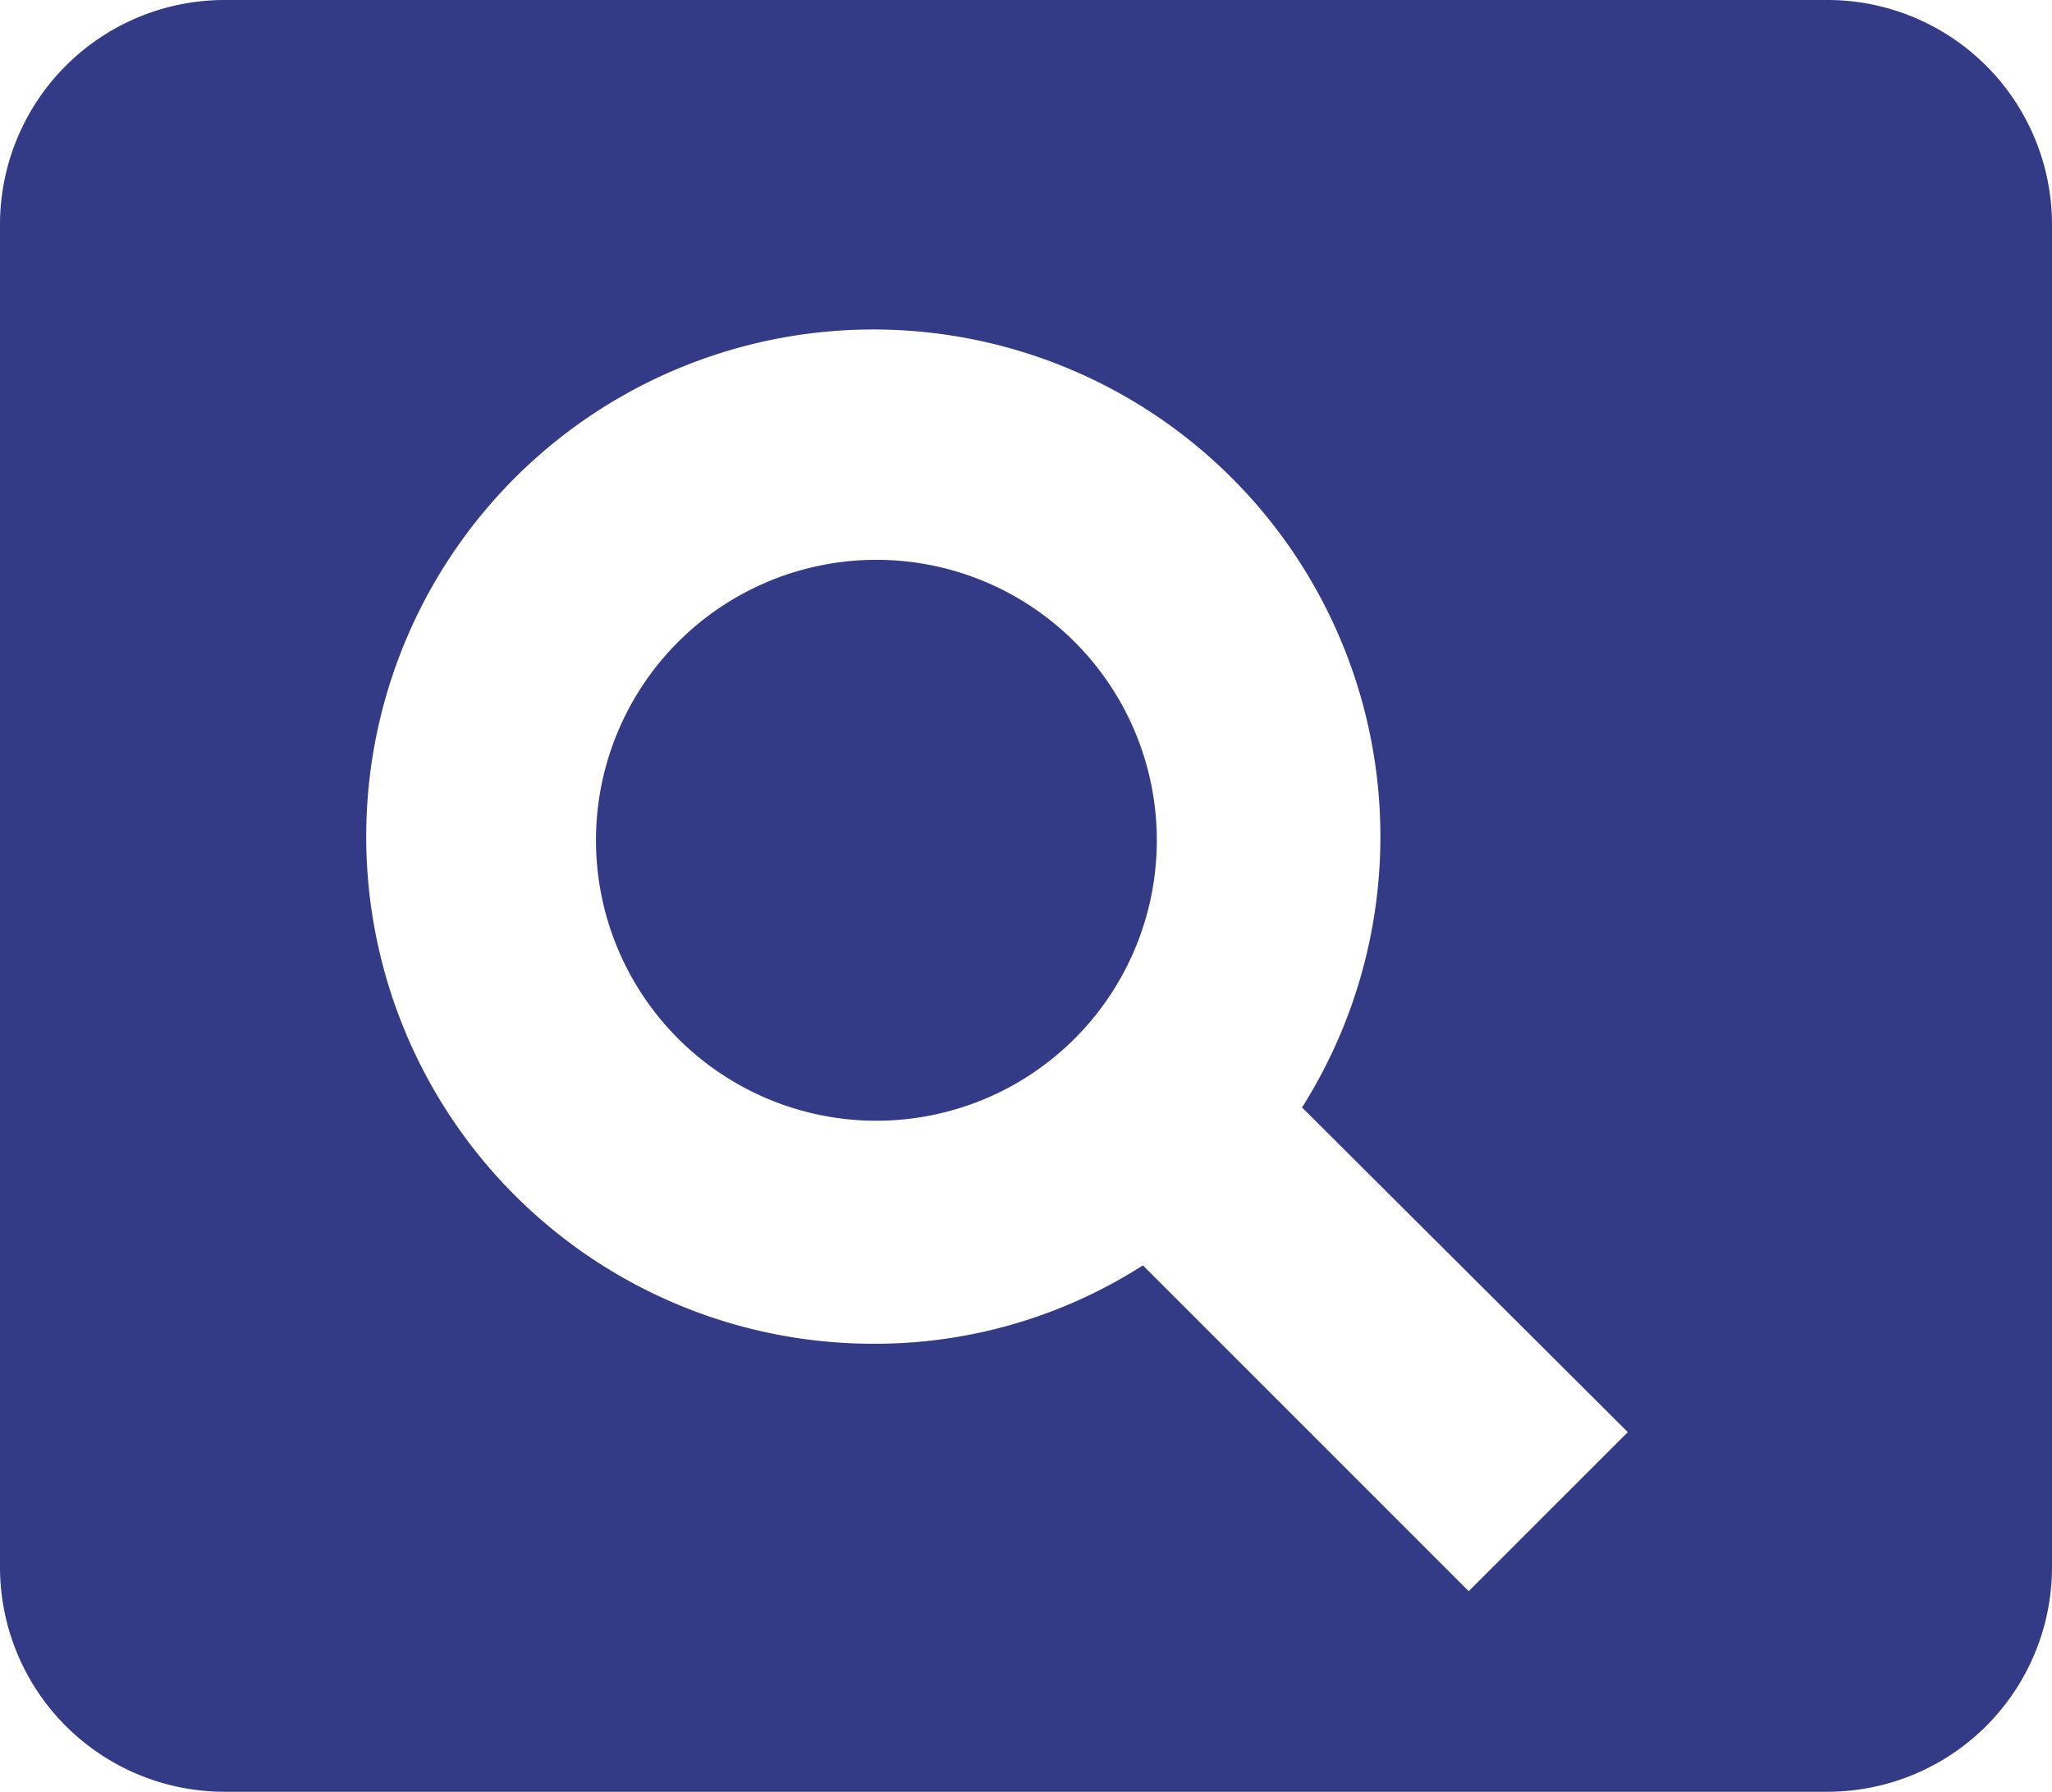 <svg xmlns="http://www.w3.org/2000/svg" width="16.83" height="14.693" viewBox="0 0 16.83 14.693">
  <path id="Icon_material-pageview" data-name="Icon material-pageview" d="M12.188,10.591a2.3,2.3,0,1,0,2.3,2.3A2.3,2.3,0,0,0,12.188,10.591ZM19.993,6H6.837A1.842,1.842,0,0,0,5,7.837v11.02a1.842,1.842,0,0,0,1.837,1.837H19.993a1.842,1.842,0,0,0,1.837-1.837V7.837A1.842,1.842,0,0,0,19.993,6ZM17.046,19.049l-2.672-2.672a4.072,4.072,0,0,1-2.195.643,4.159,4.159,0,1,1,3.5-1.938l2.672,2.663Z" transform="translate(-5 -6)" fill="#343b86"/>
</svg>
